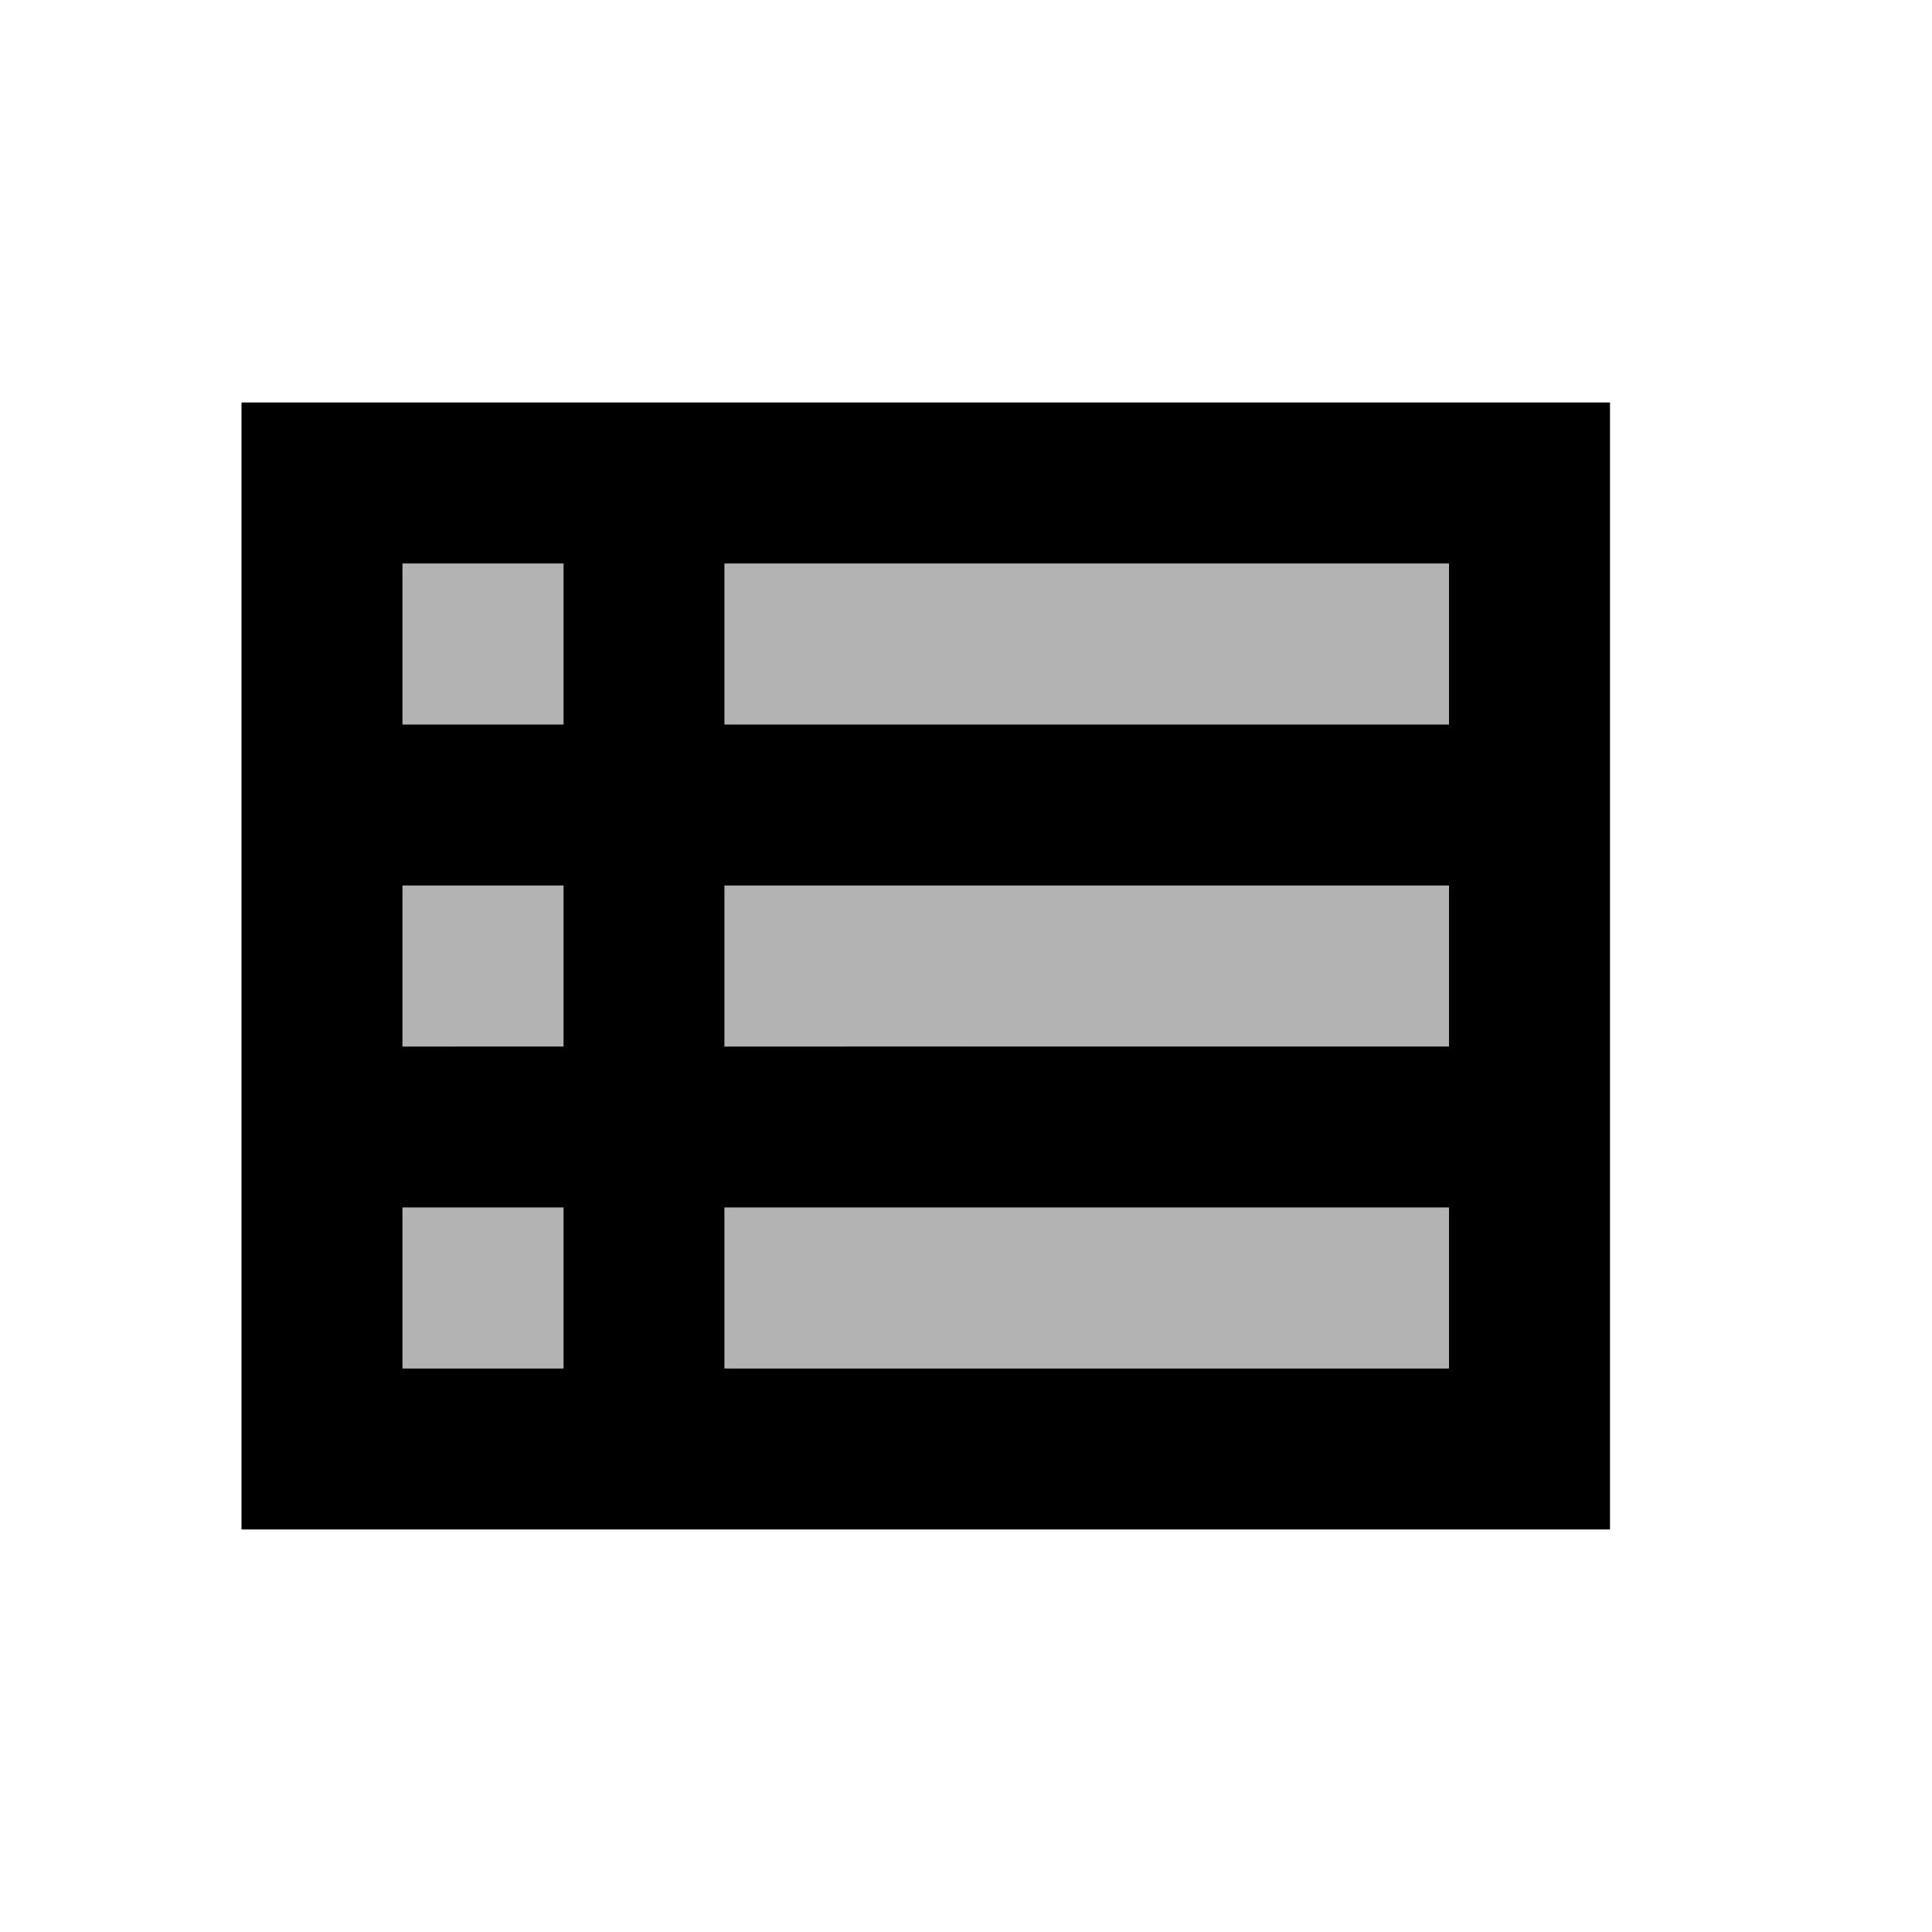  <svg version="1.1" xmlns="http://www.w3.org/2000/svg" width="24" height="24" viewBox="0 0 24 24" id="ViewListTwoTone">
  <React.Fragment>
    <path d="M5 11h2v2H5zm0 4h2v2H5zm0-8h2v2H5zm4 0h9v2H9zm0 8h9v2H9zm0-4h9v2H9z"
      opacity=".3"
    ></path>
    <path d="M3 5v14h17V5H3zm4 12H5v-2h2v2zm0-4H5v-2h2v2zm0-4H5V7h2v2zm11 8H9v-2h9v2zm0-4H9v-2h9v2zm0-4H9V7h9v2z" ></path>
  </React.Fragment>,
  'ViewListTwoTone',
</svg>
